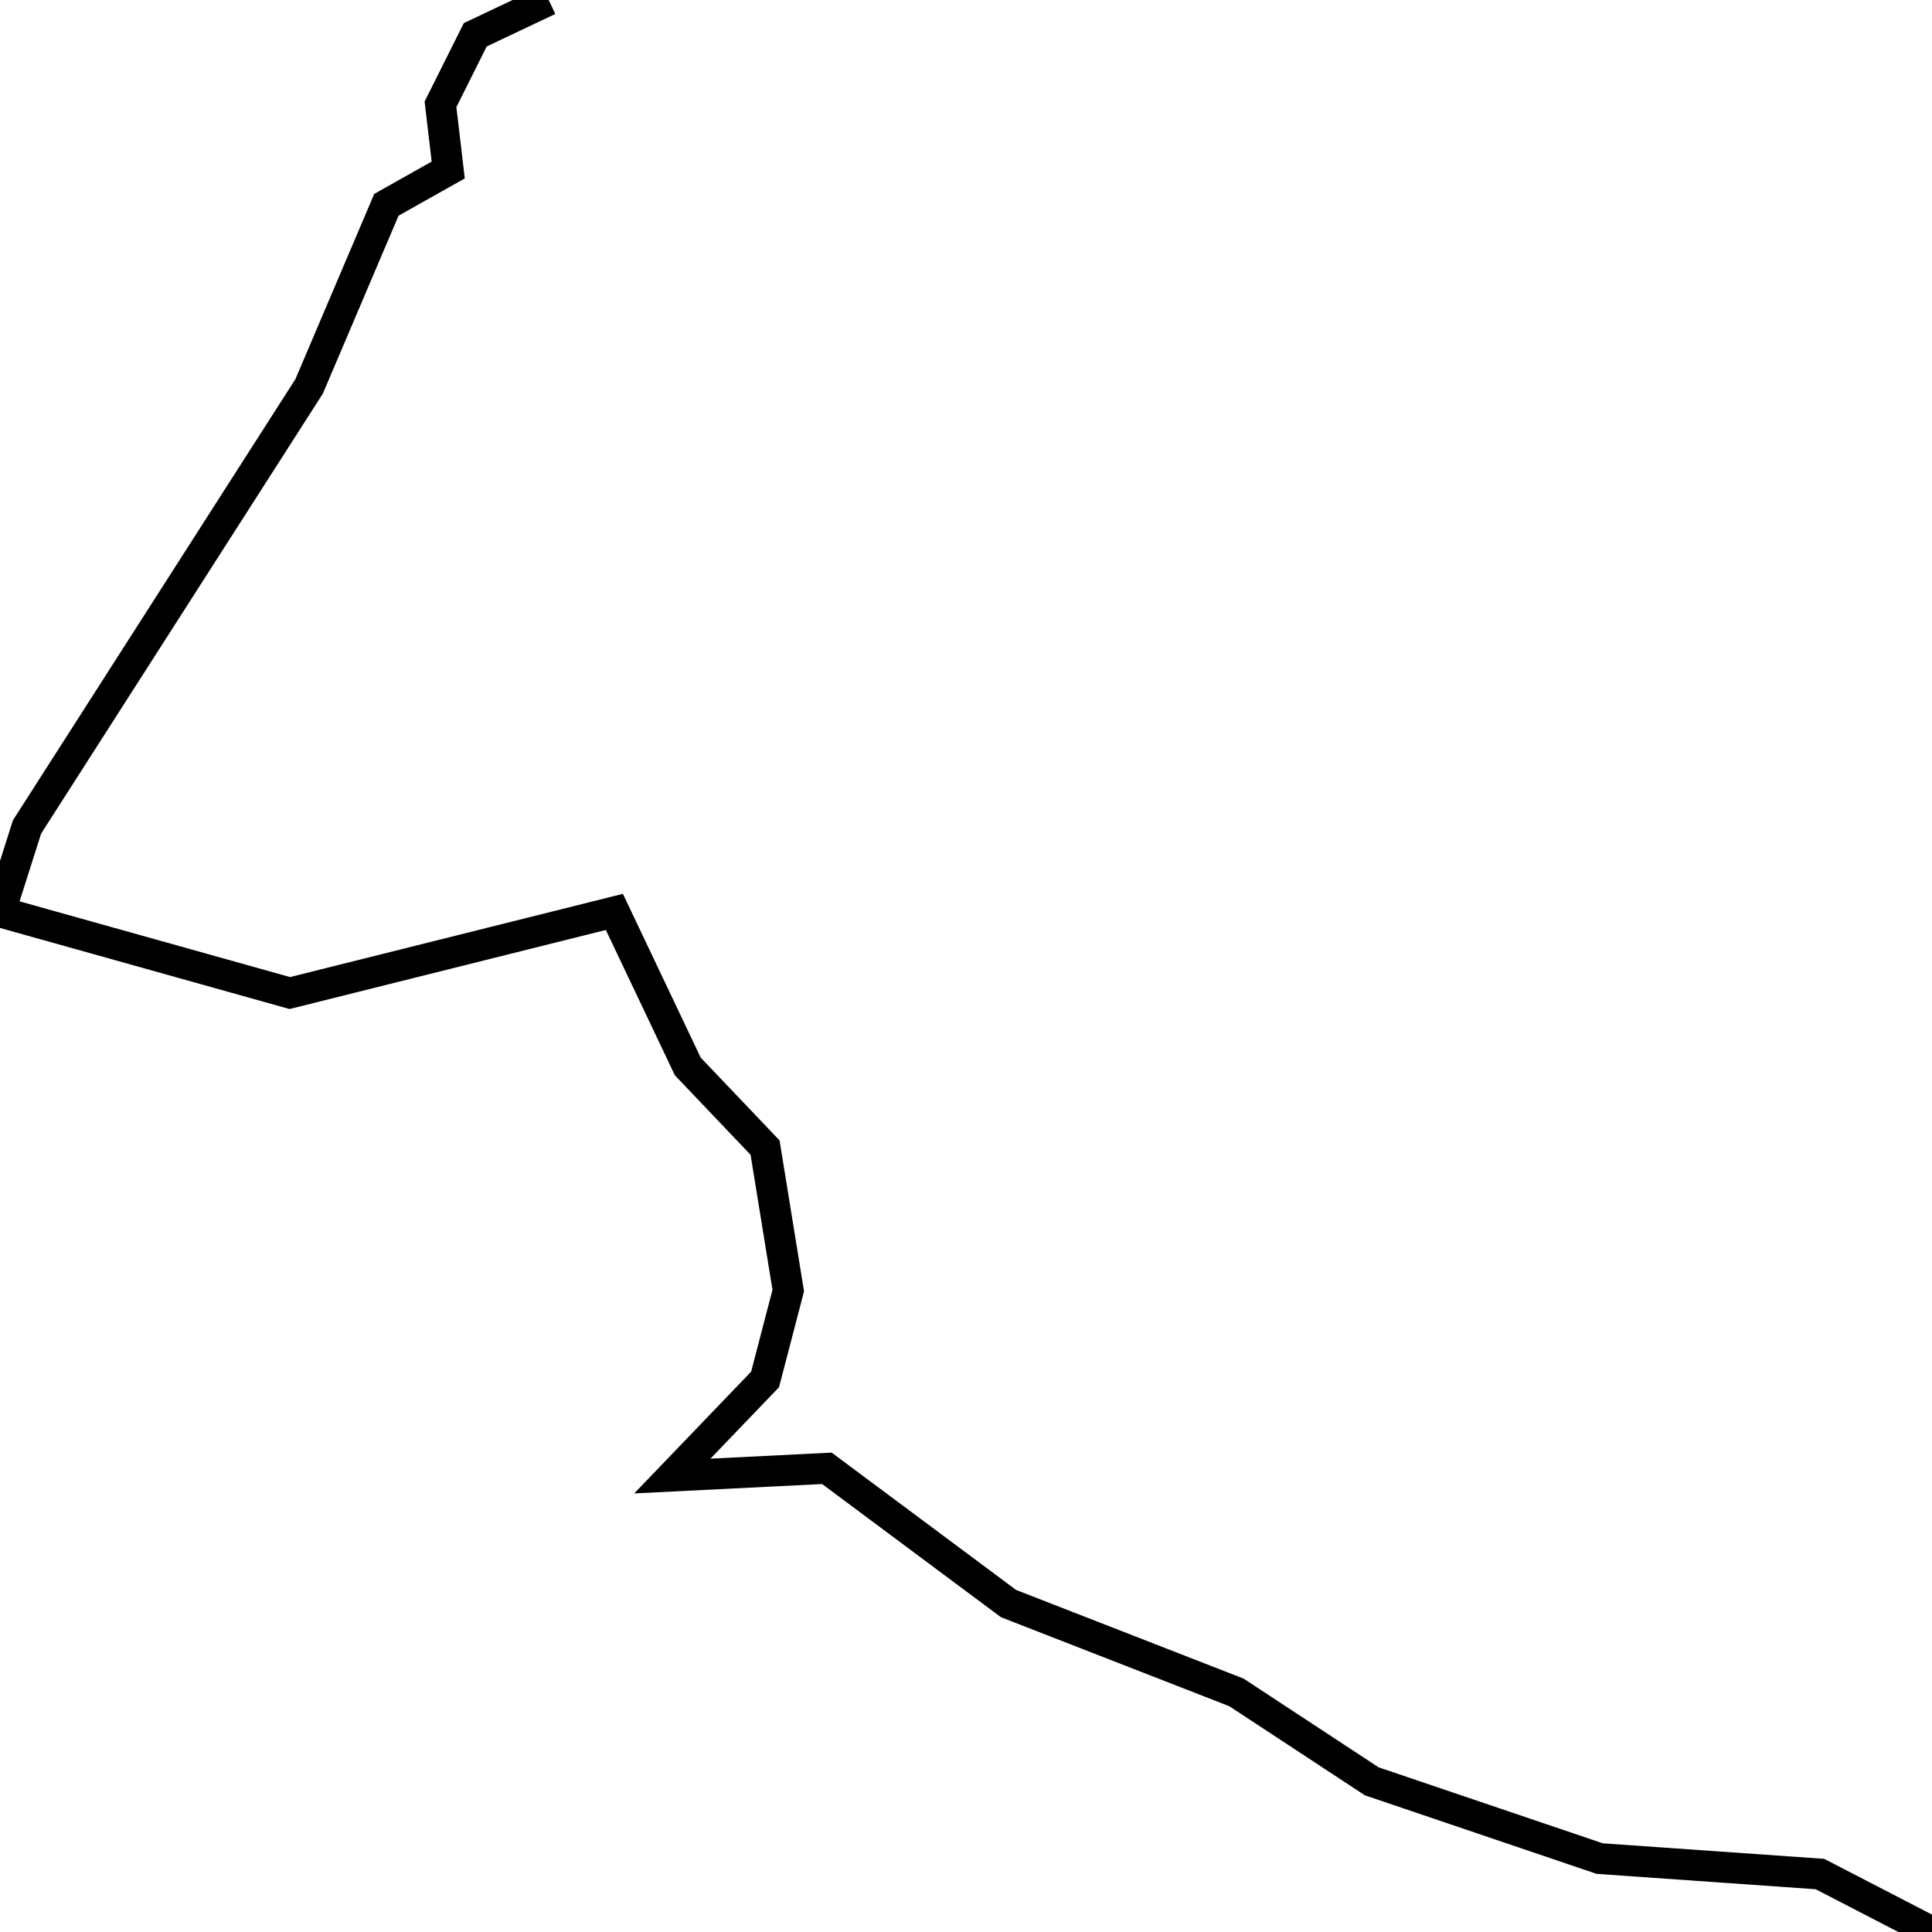 <svg xmlns="http://www.w3.org/2000/svg" viewBox="0 0 500 500"><path d="M500,500l-29,-15l-57,-4l-59,-20l-35,-23l-59,-23l-47,-35l-40,2l24,-25l6,-23l-6,-37l-20,-21l-19,-40l-84,21l-75,-21l7,-22l73,-114l20,-47l16,-9l-2,-17l9,-18l19,-9" fill="none" stroke="currentColor" stroke-width="8"/></svg>